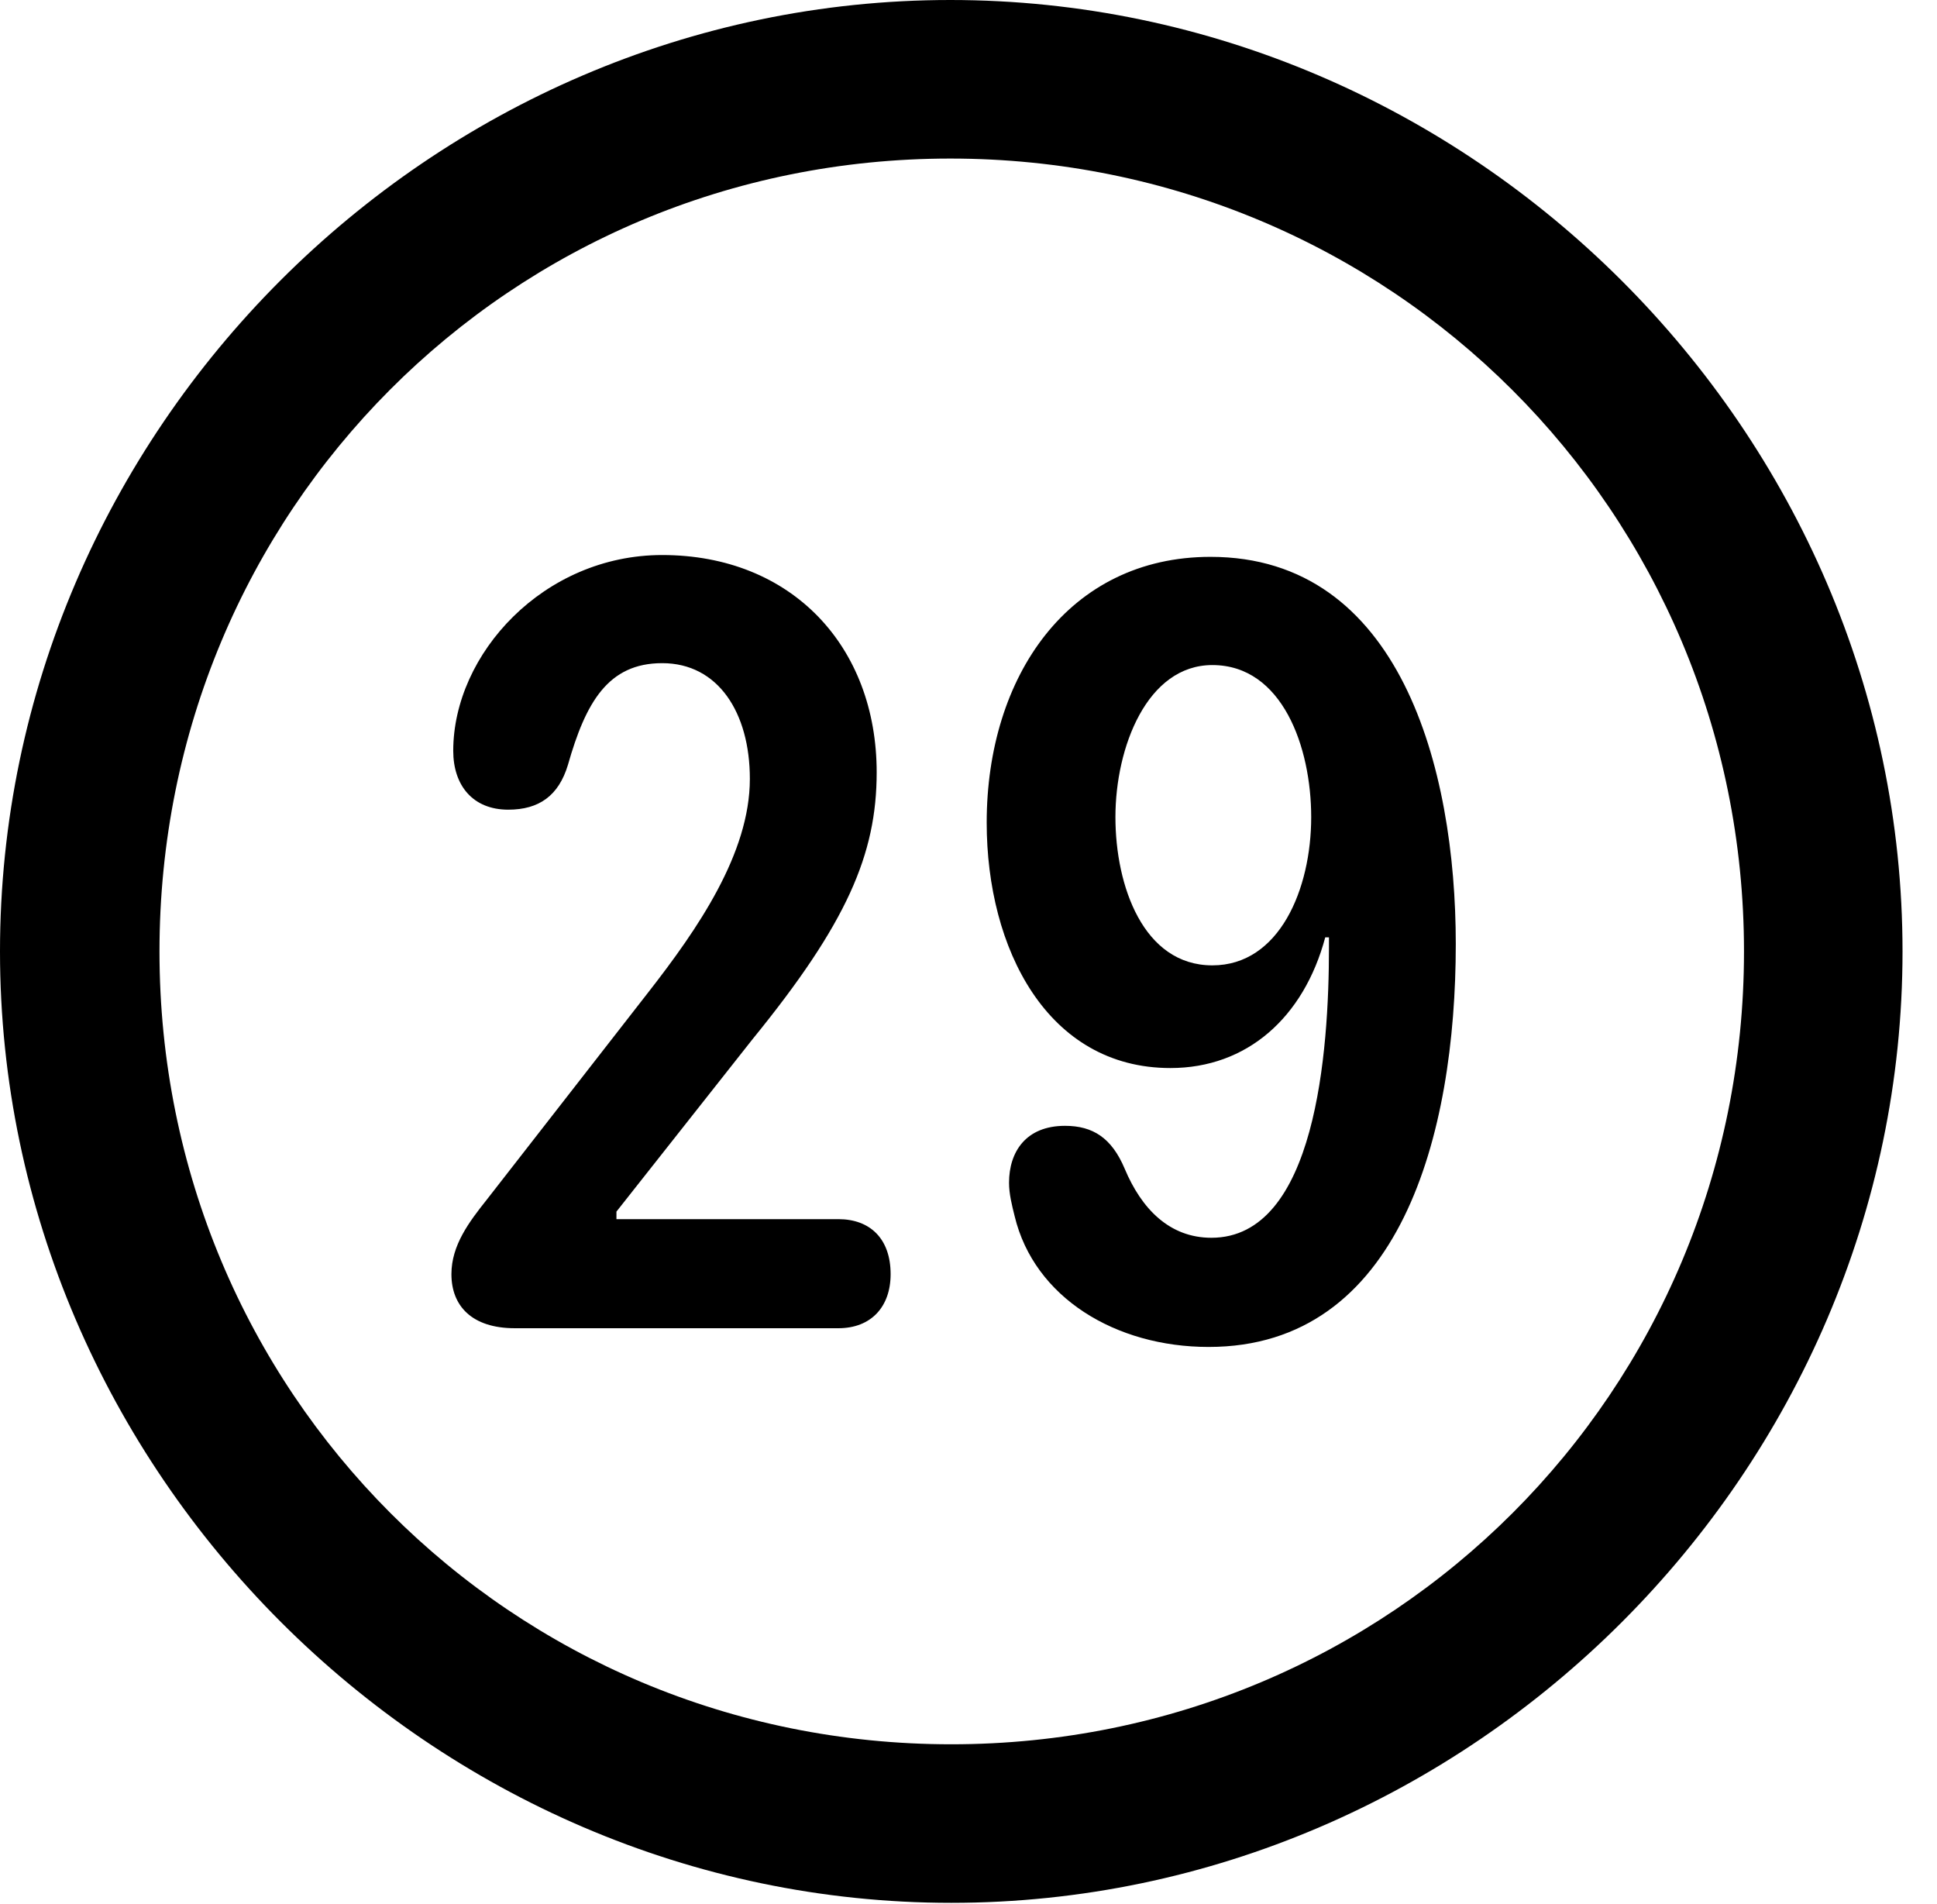 <svg version="1.1" xmlns="http://www.w3.org/2000/svg" xmlns:xlink="http://www.w3.org/1999/xlink" width="20.283" height="19.932" viewBox="0 0 20.283 19.932">
 <g>
  <rect height="19.932" opacity="0" width="20.283" x="0" y="0"/>
  <path d="M9.961 19.922C15.41 19.922 19.922 15.4 19.922 9.961C19.922 4.512 15.4 0 9.951 0C4.512 0 0 4.512 0 9.961C0 15.4 4.521 19.922 9.961 19.922ZM9.961 18.262C5.352 18.262 1.67 14.57 1.67 9.961C1.67 5.352 5.342 1.66 9.951 1.66C14.56 1.66 18.262 5.352 18.262 9.961C18.262 14.57 14.57 18.262 9.961 18.262Z" fill="currentColor"/>
  <path d="M5.391 13.906L8.779 13.906C9.121 13.906 9.326 13.682 9.326 13.34C9.326 12.969 9.111 12.764 8.779 12.764L6.455 12.764L6.455 12.685L7.881 10.879C8.867 9.668 9.18 8.945 9.18 8.086C9.18 6.768 8.291 5.811 6.934 5.811C5.693 5.811 4.746 6.846 4.746 7.861C4.746 8.223 4.951 8.477 5.322 8.477C5.645 8.477 5.85 8.33 5.947 8.008C6.133 7.354 6.367 6.943 6.934 6.943C7.52 6.943 7.852 7.461 7.852 8.154C7.852 8.936 7.305 9.727 6.787 10.391L5.098 12.559C4.912 12.793 4.727 13.037 4.727 13.34C4.727 13.672 4.941 13.906 5.391 13.906ZM12.256 11.182C13.057 11.182 13.652 10.654 13.877 9.814L13.916 9.814C13.916 9.854 13.916 9.893 13.916 9.922C13.916 11.006 13.779 12.959 12.685 12.959C12.246 12.959 11.953 12.656 11.777 12.236C11.641 11.914 11.445 11.787 11.152 11.787C10.742 11.787 10.566 12.06 10.566 12.383C10.566 12.5 10.596 12.617 10.625 12.734C10.83 13.584 11.68 14.102 12.656 14.102C14.658 14.102 15.244 11.885 15.244 9.883C15.244 8.037 14.658 5.83 12.676 5.83C11.191 5.83 10.332 7.08 10.332 8.613C10.332 9.932 10.967 11.182 12.256 11.182ZM12.695 10.107C11.973 10.107 11.68 9.277 11.68 8.555C11.68 7.822 12.012 6.963 12.695 6.963C13.428 6.963 13.73 7.822 13.73 8.555C13.73 9.307 13.398 10.107 12.695 10.107Z" fill="currentColor"/>
 </g>
</svg>
